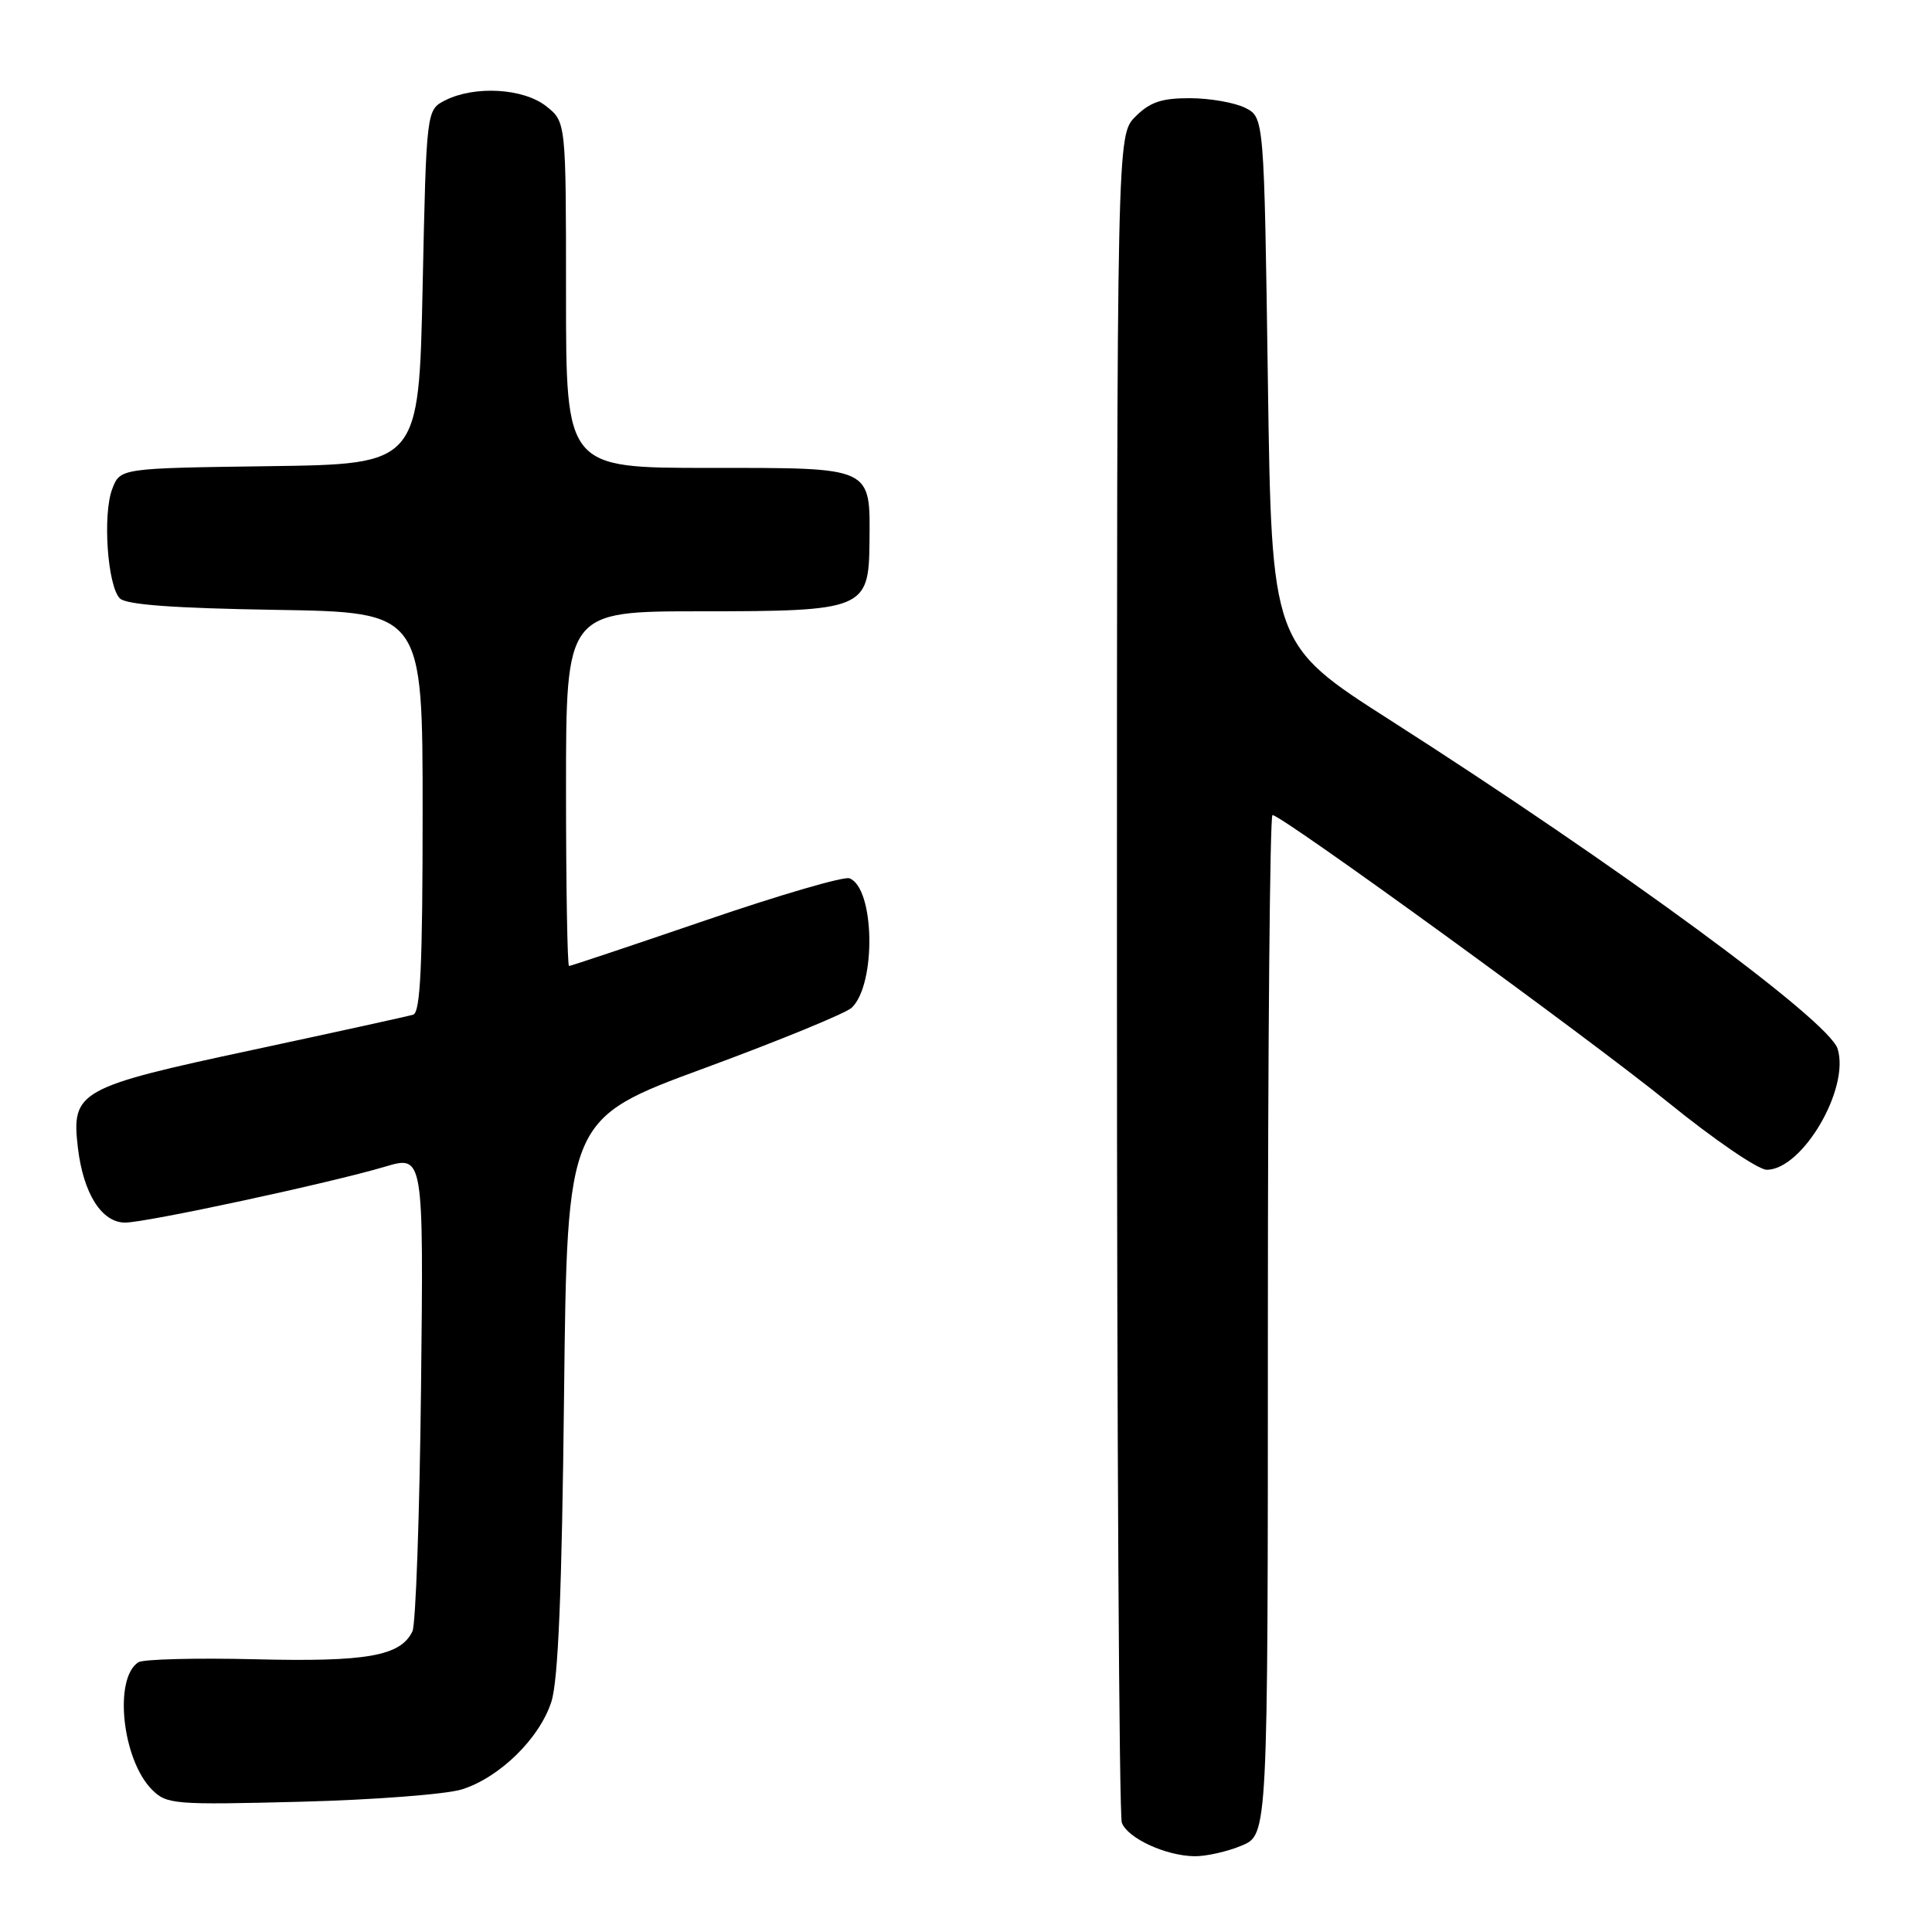 <?xml version="1.0" encoding="UTF-8" standalone="no"?>
<!DOCTYPE svg PUBLIC "-//W3C//DTD SVG 1.1//EN" "http://www.w3.org/Graphics/SVG/1.1/DTD/svg11.dtd" >
<svg xmlns="http://www.w3.org/2000/svg" xmlns:xlink="http://www.w3.org/1999/xlink" version="1.1" viewBox="0 0 256 256">
 <g >
 <path fill="currentColor"
d=" M 164.53 244.55 C 168.00 243.10 168.00 243.10 168.00 175.55 C 168.00 138.40 168.27 108.00 168.61 108.00 C 169.85 108.00 210.43 137.47 221.05 146.08 C 227.10 150.99 232.97 155.00 234.10 155.00 C 238.83 155.00 245.15 144.21 243.49 138.96 C 242.29 135.20 214.58 114.85 184.23 95.44 C 168.50 85.39 168.50 85.39 168.00 50.47 C 167.50 15.56 167.50 15.56 165.00 14.29 C 163.62 13.60 160.34 13.02 157.70 13.01 C 153.93 13.00 152.38 13.52 150.45 15.45 C 148.00 17.91 148.00 17.91 148.00 128.87 C 148.00 189.90 148.29 240.60 148.65 241.53 C 149.44 243.59 154.48 245.91 158.28 245.96 C 159.81 245.98 162.62 245.35 164.53 244.55 Z  M 61.22 237.10 C 66.23 235.51 71.49 230.35 73.06 225.49 C 73.97 222.65 74.45 210.92 74.74 184.87 C 75.15 148.23 75.15 148.23 93.33 141.54 C 103.32 137.86 112.11 134.25 112.87 133.52 C 116.13 130.36 115.90 117.66 112.56 116.38 C 111.83 116.10 103.26 118.60 93.52 121.94 C 83.77 125.27 75.62 128.00 75.40 128.00 C 75.18 128.00 75.00 117.43 75.00 104.50 C 75.00 81.00 75.00 81.00 92.89 81.00 C 114.46 81.00 115.13 80.73 115.21 71.90 C 115.30 61.75 115.84 62.00 93.96 62.00 C 75.00 62.00 75.00 62.00 75.00 39.07 C 75.00 16.15 75.00 16.15 72.37 14.07 C 69.34 11.69 62.91 11.32 59.00 13.29 C 56.50 14.56 56.50 14.56 56.00 38.03 C 55.50 61.50 55.50 61.50 35.72 61.77 C 15.93 62.04 15.93 62.04 14.88 64.77 C 13.58 68.14 14.24 77.63 15.88 79.29 C 16.73 80.13 22.98 80.59 36.55 80.81 C 56.00 81.12 56.00 81.12 56.00 107.59 C 56.00 127.90 55.71 134.15 54.75 134.45 C 54.06 134.66 44.53 136.75 33.57 139.10 C 10.38 144.06 9.44 144.59 10.32 152.08 C 11.04 158.15 13.47 162.00 16.58 162.00 C 19.37 162.00 43.68 156.77 51.02 154.59 C 56.13 153.07 56.13 153.07 55.79 183.78 C 55.60 200.68 55.09 215.25 54.65 216.16 C 53.08 219.44 48.60 220.23 33.78 219.86 C 25.92 219.67 18.97 219.85 18.33 220.26 C 15.03 222.40 16.19 233.19 20.15 237.15 C 22.09 239.09 23.08 239.17 39.85 238.74 C 49.56 238.49 59.17 237.75 61.22 237.10 Z "/>
</g>
</svg>